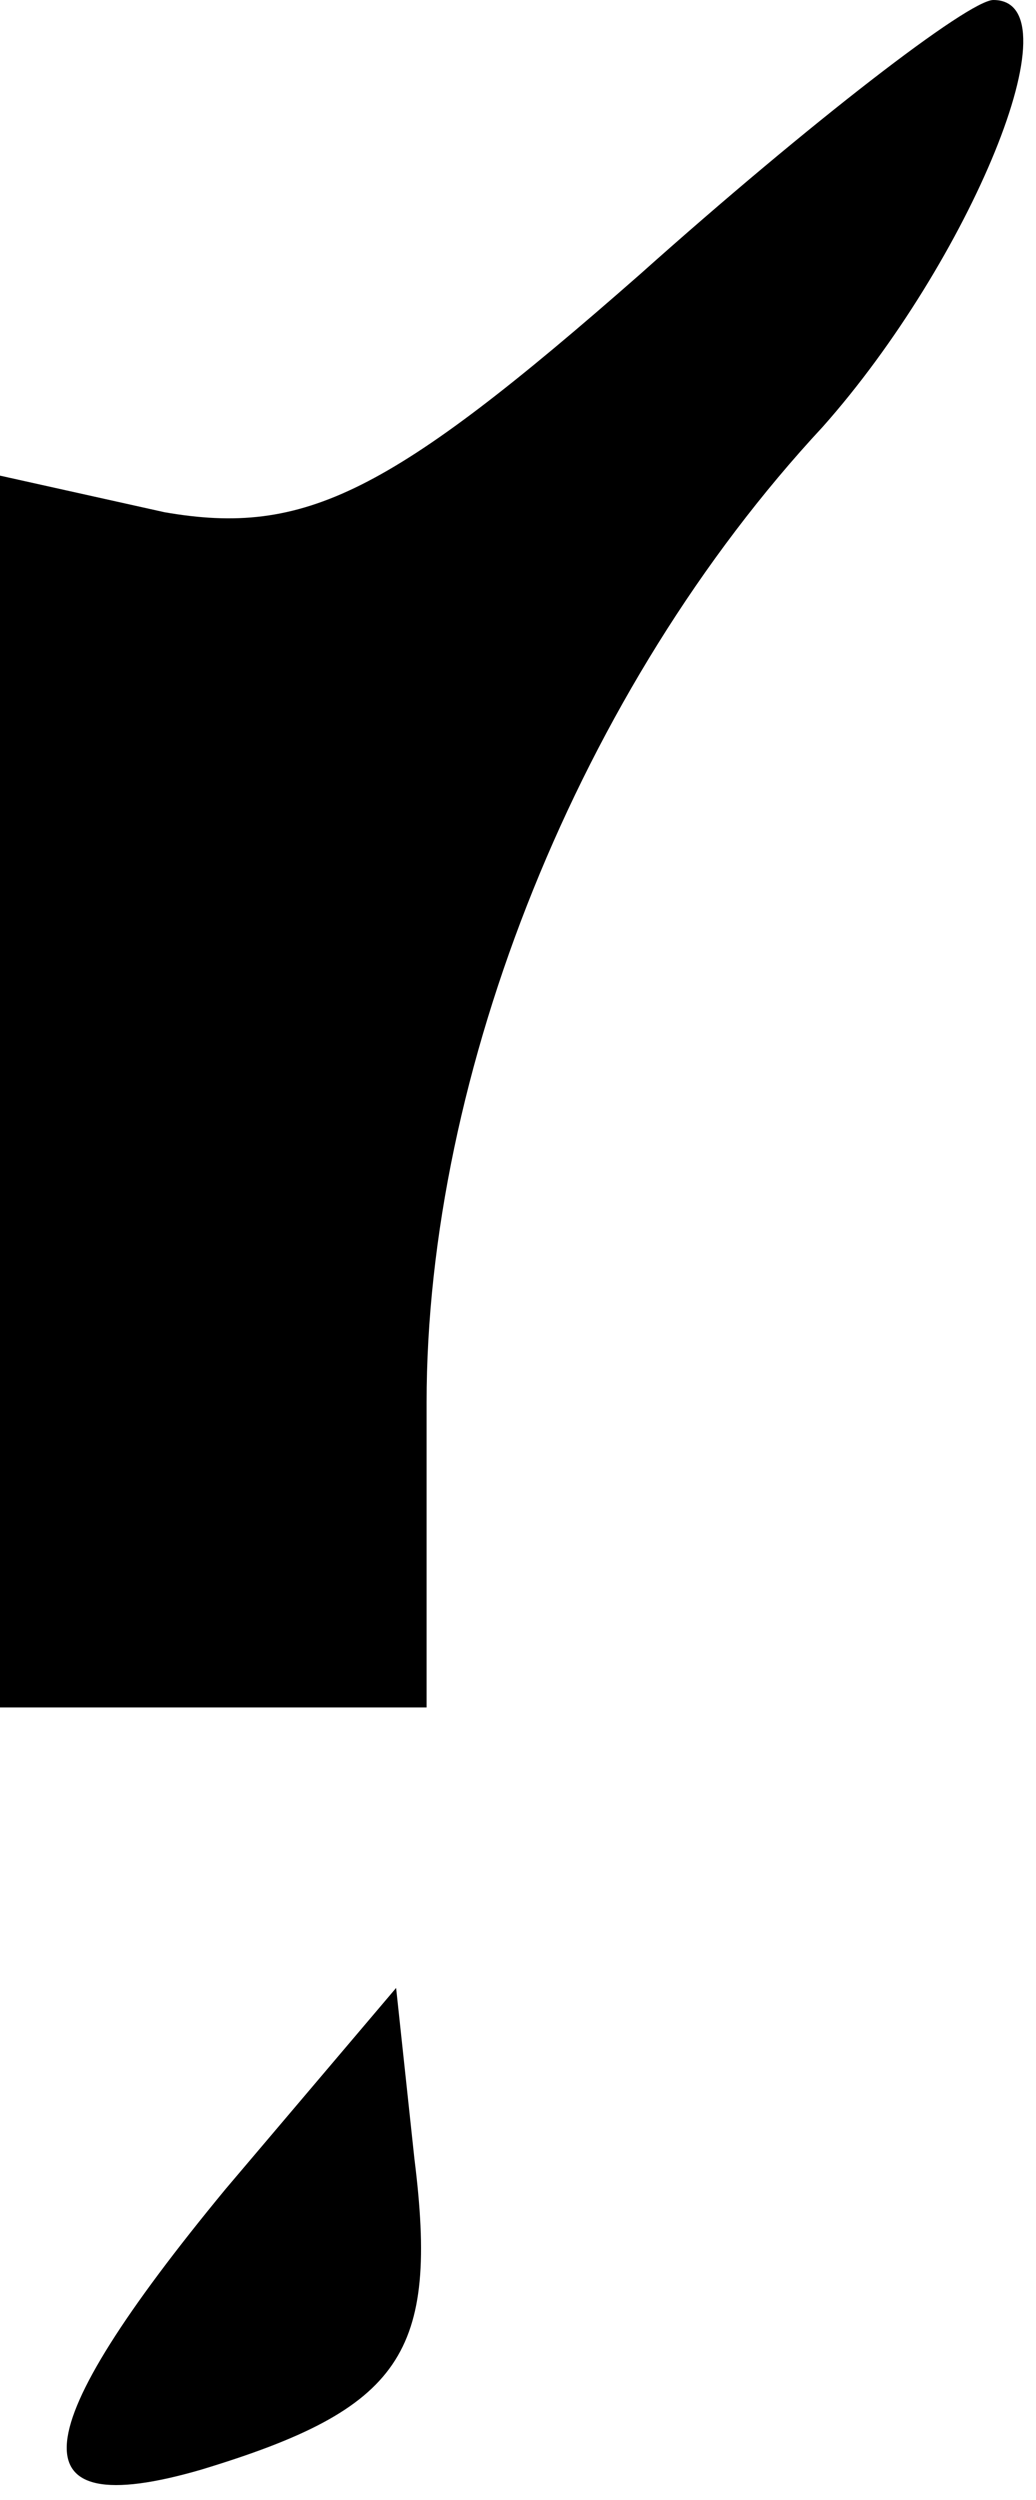 <?xml version="1.0" standalone="no"?>
<!DOCTYPE svg PUBLIC "-//W3C//DTD SVG 20010904//EN"
 "http://www.w3.org/TR/2001/REC-SVG-20010904/DTD/svg10.dtd">
<svg version="1.0" xmlns="http://www.w3.org/2000/svg"
 width="17pt" height="41pt" viewBox="0 0 17 41"
 preserveAspectRatio="xMidYMid meet">
<g transform="translate(0,41) scale(0.1,-0.1)"
fill="#000000" stroke="none">
<path fill="#000000" stroke="none" d="M105 365 c-41 -36 -55 -43 -78 -39
l-27 6 0 -101 0 -101 35 0 35 0 0 50 c0 54 25 117 65 160 24 27 42 70 28 70
-4 0 -30 -20 -58 -45z"/>
<path fill="#000000" stroke="none" d="M37 51 c-33 -40 -35 -55 -4 -46 33 10
39 19 35 51 l-3 28 -28 -33z"/>
</g>
</svg>
